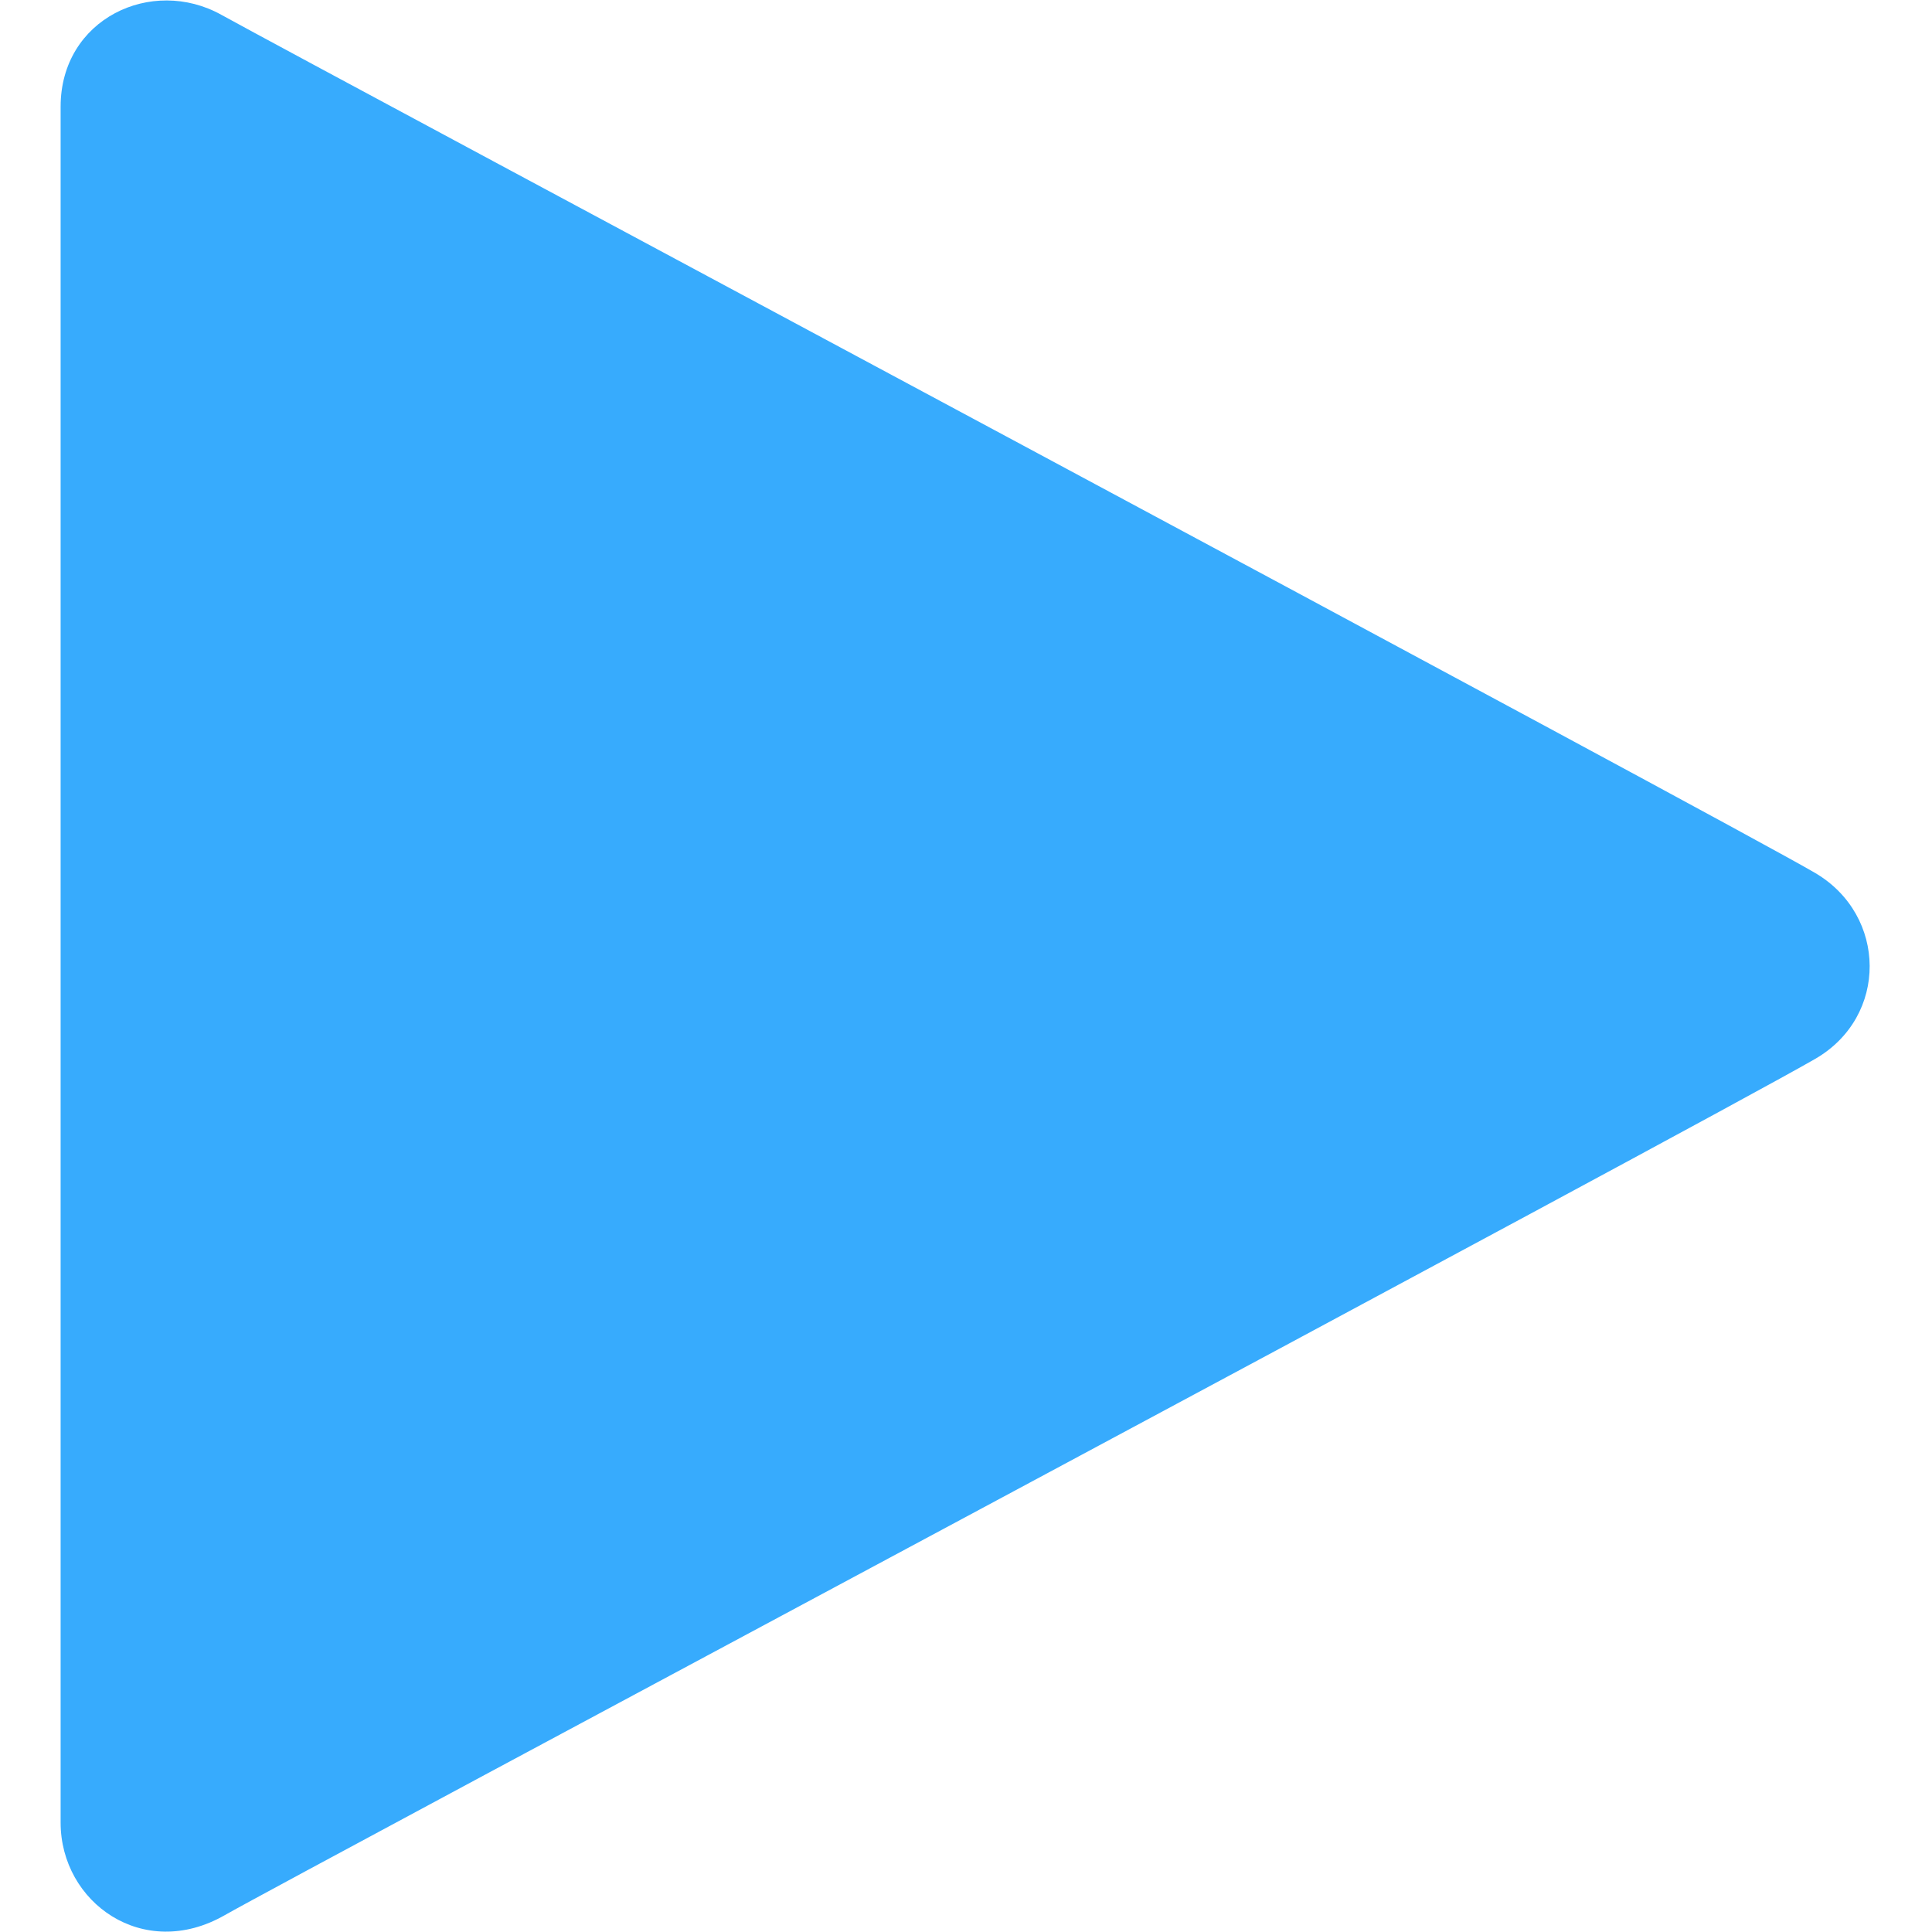 <?xml version="1.0" standalone="no"?><!DOCTYPE svg PUBLIC "-//W3C//DTD SVG 1.1//EN" "http://www.w3.org/Graphics/SVG/1.1/DTD/svg11.dtd"><svg class="icon" width="200px" height="200.00px" viewBox="0 0 1024 1024" version="1.1" xmlns="http://www.w3.org/2000/svg"><path fill="#37ABFD" d="M32.132 56.558C32.132 103.801 32.132 933.468 32.132 966.035 32.132 1008.319 75.89 1039.815 119.113 1015.087 153.757 995.252 903.011 595.396 962.115 561.22 1000.915 538.771 1000.244 485.162 962.115 462.713 919.563 437.584 167.696 35.717 117.303 7.84 80.447-12.665 32.132 9.918 32.132 56.558Z"  /></svg>